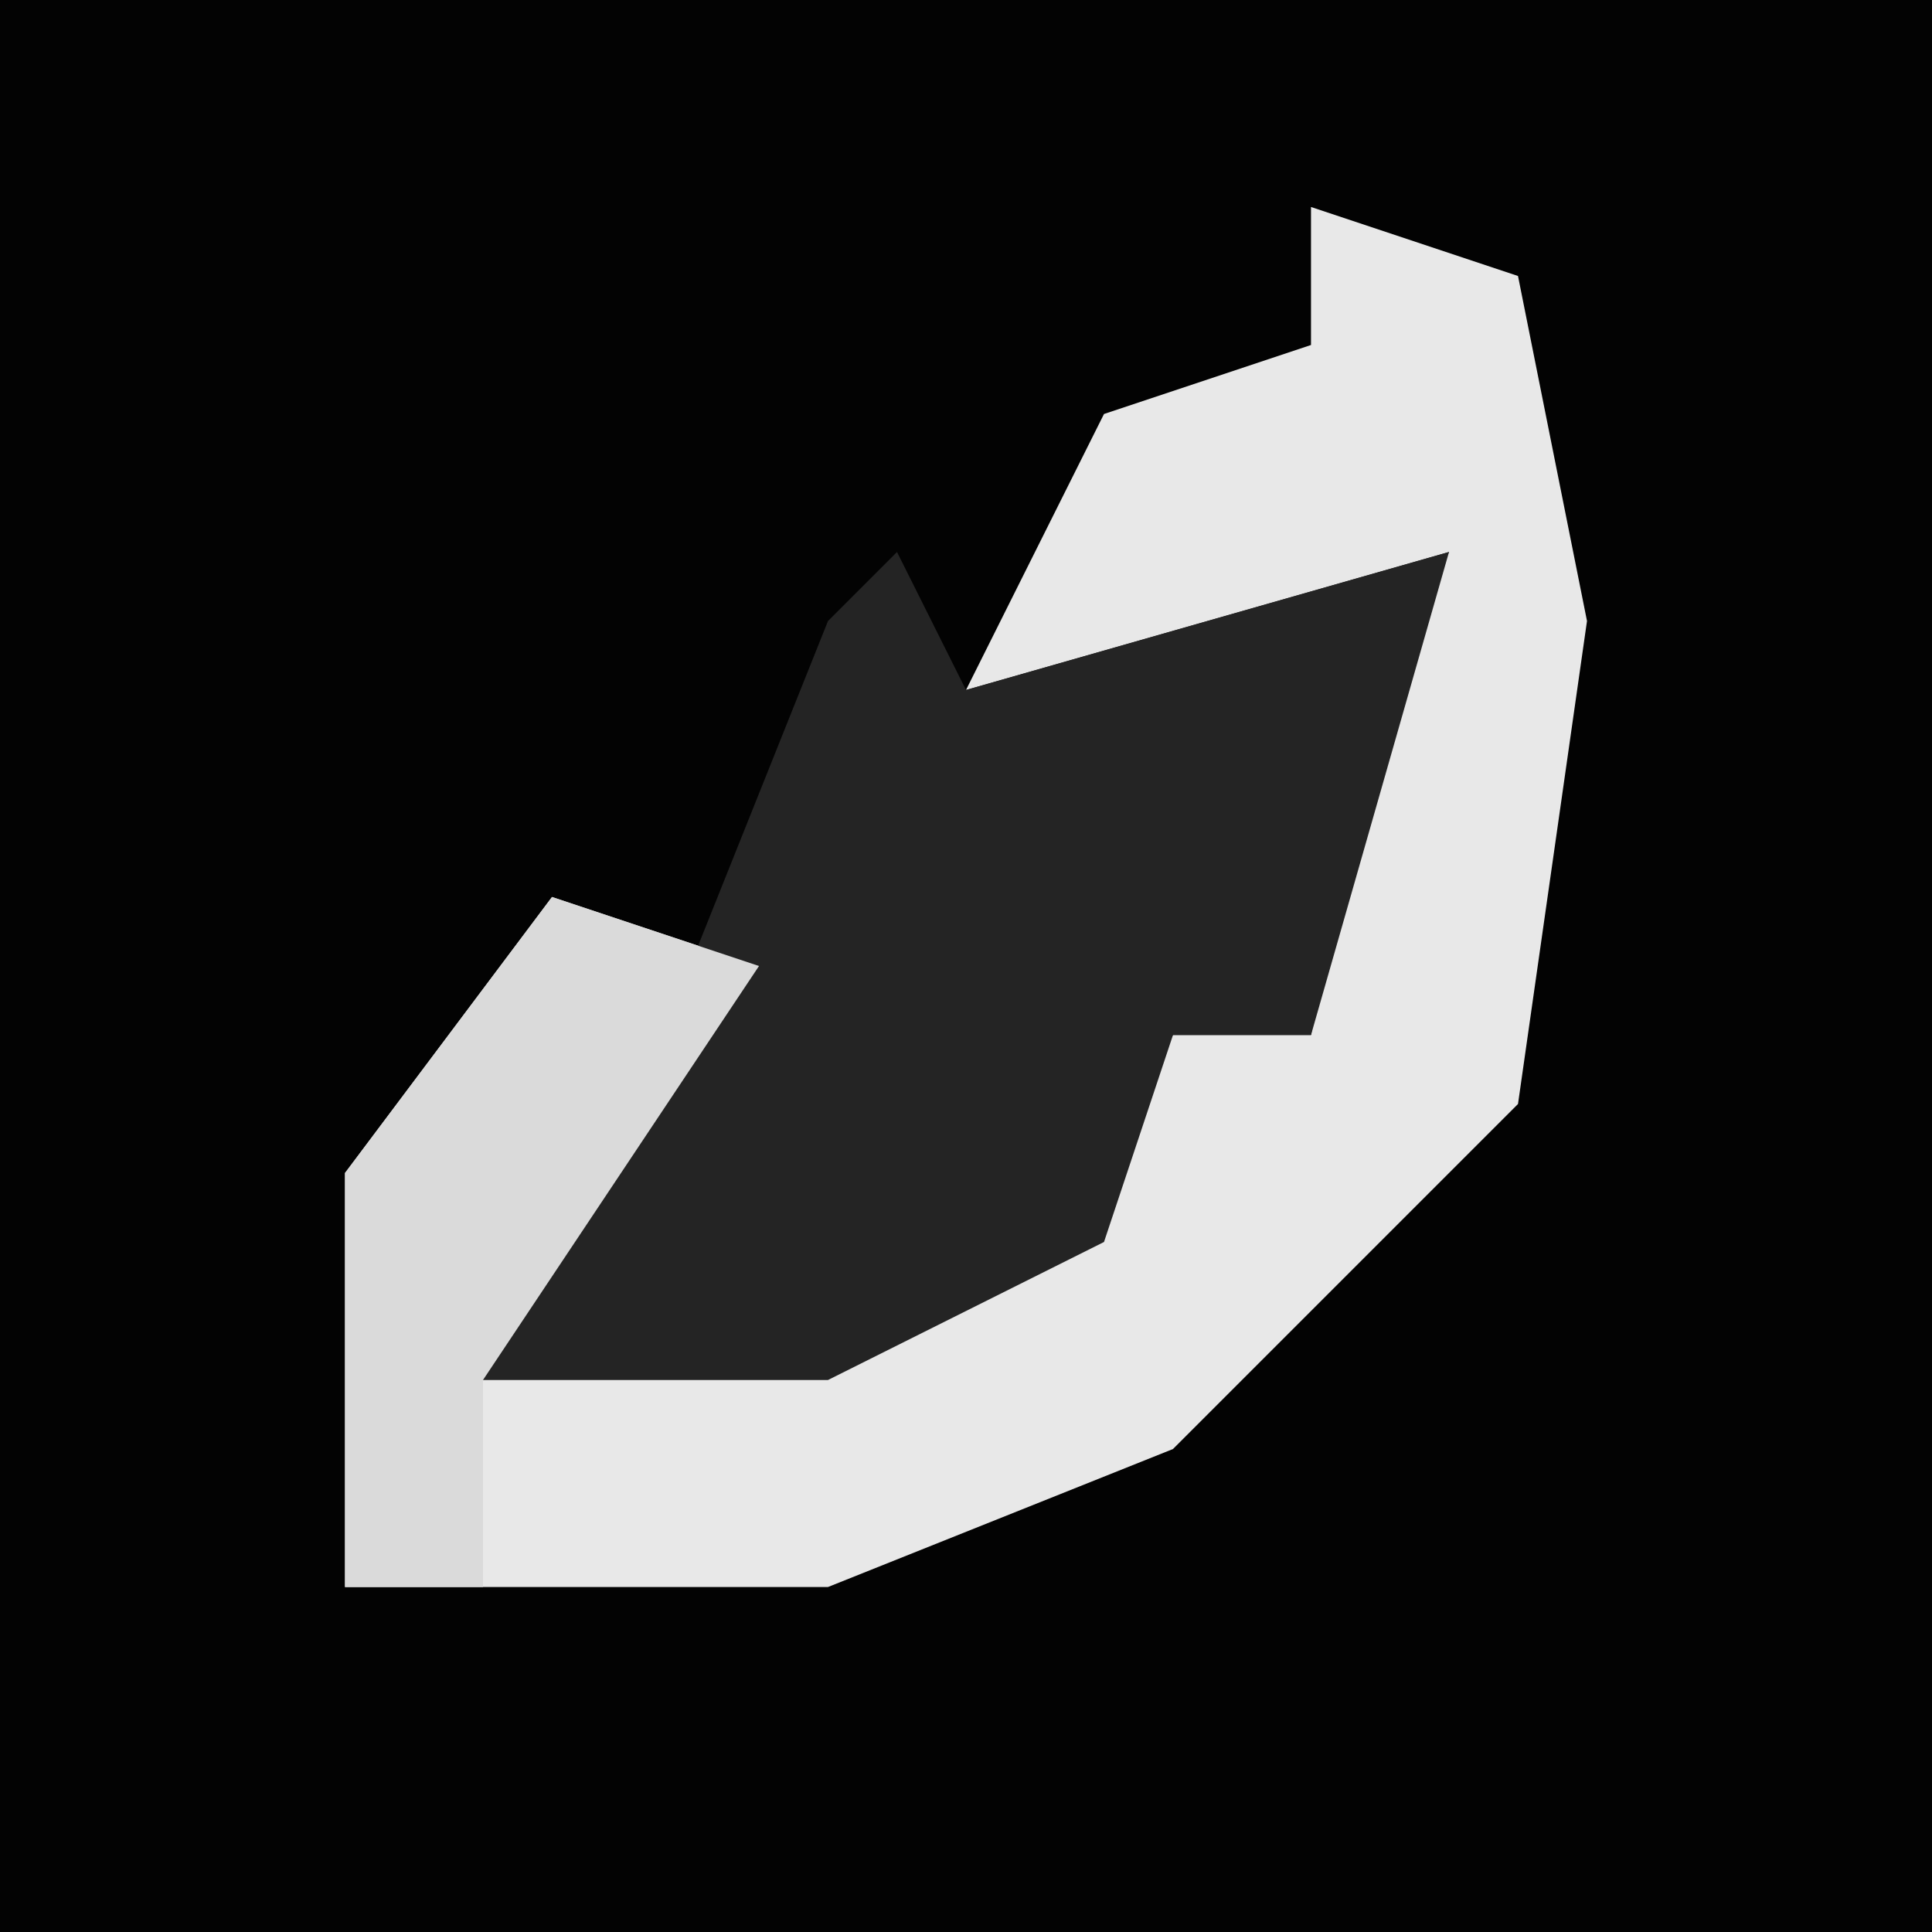 <?xml version="1.0" encoding="UTF-8"?>
<svg version="1.1" xmlns="http://www.w3.org/2000/svg" width="28" height="28">
<path d="M0,0 L28,0 L28,28 L0,28 Z " fill="#030303" transform="translate(0,0)"/>
<path d="M0,0 L3,1 L4,6 L3,13 L-2,18 L-7,20 L-14,20 L-14,14 L-11,10 L-8,11 L-12,16 L-5,15 L-2,12 L0,12 L1,7 L2,5 L-5,7 L-3,3 L0,2 Z " fill="#E8E8E8" transform="translate(19,3)"/>
<path d="M0,0 L1,2 L8,0 L6,7 L4,7 L3,10 L-1,12 L-6,12 L-7,10 L-5,10 L-3,6 L-1,1 Z " fill="#242424" transform="translate(13,8)"/>
<path d="M0,0 L3,1 L-1,7 L-1,10 L-3,10 L-3,4 Z " fill="#DADADA" transform="translate(8,13)"/>
</svg>
